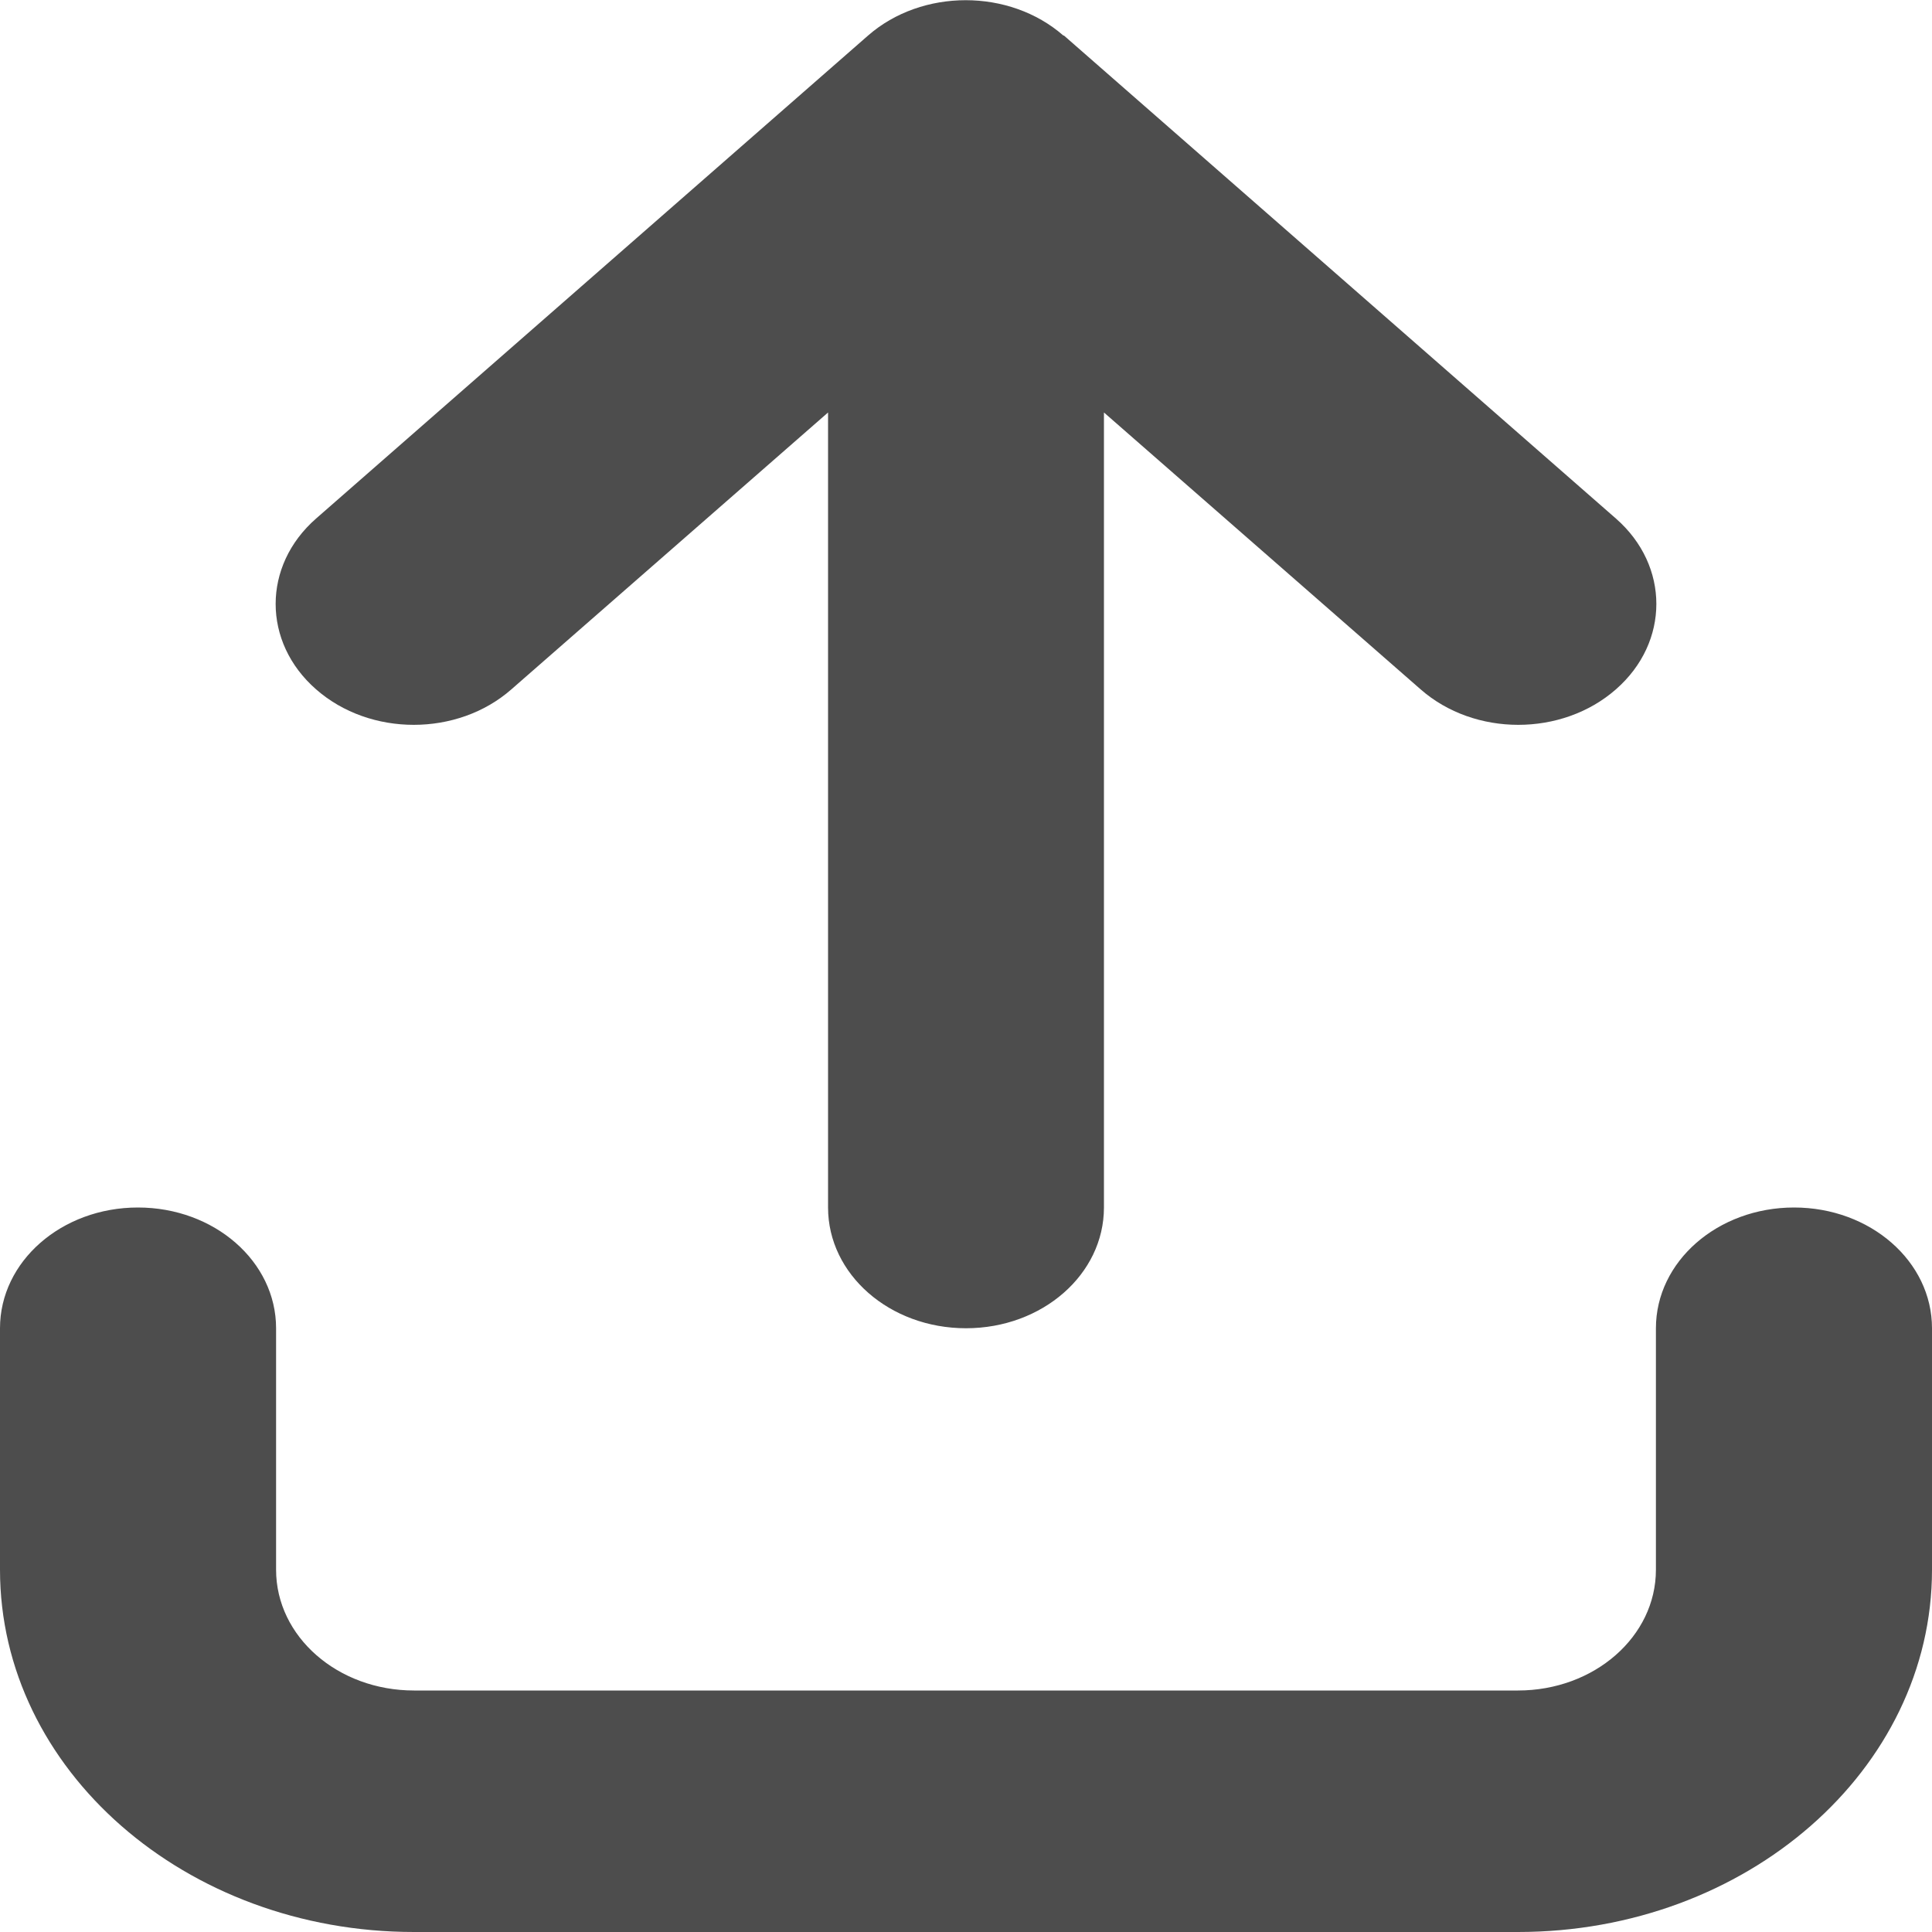 <svg width="10" height="10" viewBox="0 0 10 10" fill="none" xmlns="http://www.w3.org/2000/svg">
<g clip-path="url(#clip0_2_295)">
<path d="M5.504 0.184C5.225 -0.06 4.772 -0.06 4.493 0.184L1.636 2.684C1.357 2.928 1.357 3.324 1.636 3.568C1.915 3.813 2.368 3.813 2.647 3.568L4.286 2.135V6.25C4.286 6.596 4.605 6.875 5 6.875C5.395 6.875 5.714 6.596 5.714 6.25V2.135L7.353 3.568C7.632 3.813 8.085 3.813 8.364 3.568C8.643 3.324 8.643 2.928 8.364 2.684L5.507 0.184H5.504ZM1.429 6.875C1.429 6.529 1.109 6.25 0.714 6.25C0.319 6.25 0 6.529 0 6.875V8.125C0 9.16 0.96 10 2.143 10H7.857C9.04 10 10 9.16 10 8.125V6.875C10 6.529 9.681 6.25 9.286 6.25C8.891 6.25 8.571 6.529 8.571 6.875V8.125C8.571 8.471 8.252 8.75 7.857 8.75H2.143C1.748 8.75 1.429 8.471 1.429 8.125V6.875Z" fill="#4D4D4D"/>
</g>
<defs>
<clipPath id="clip0_2_295">
<rect width="10" height="10" fill="white"/>
</clipPath>
</defs>
</svg>
